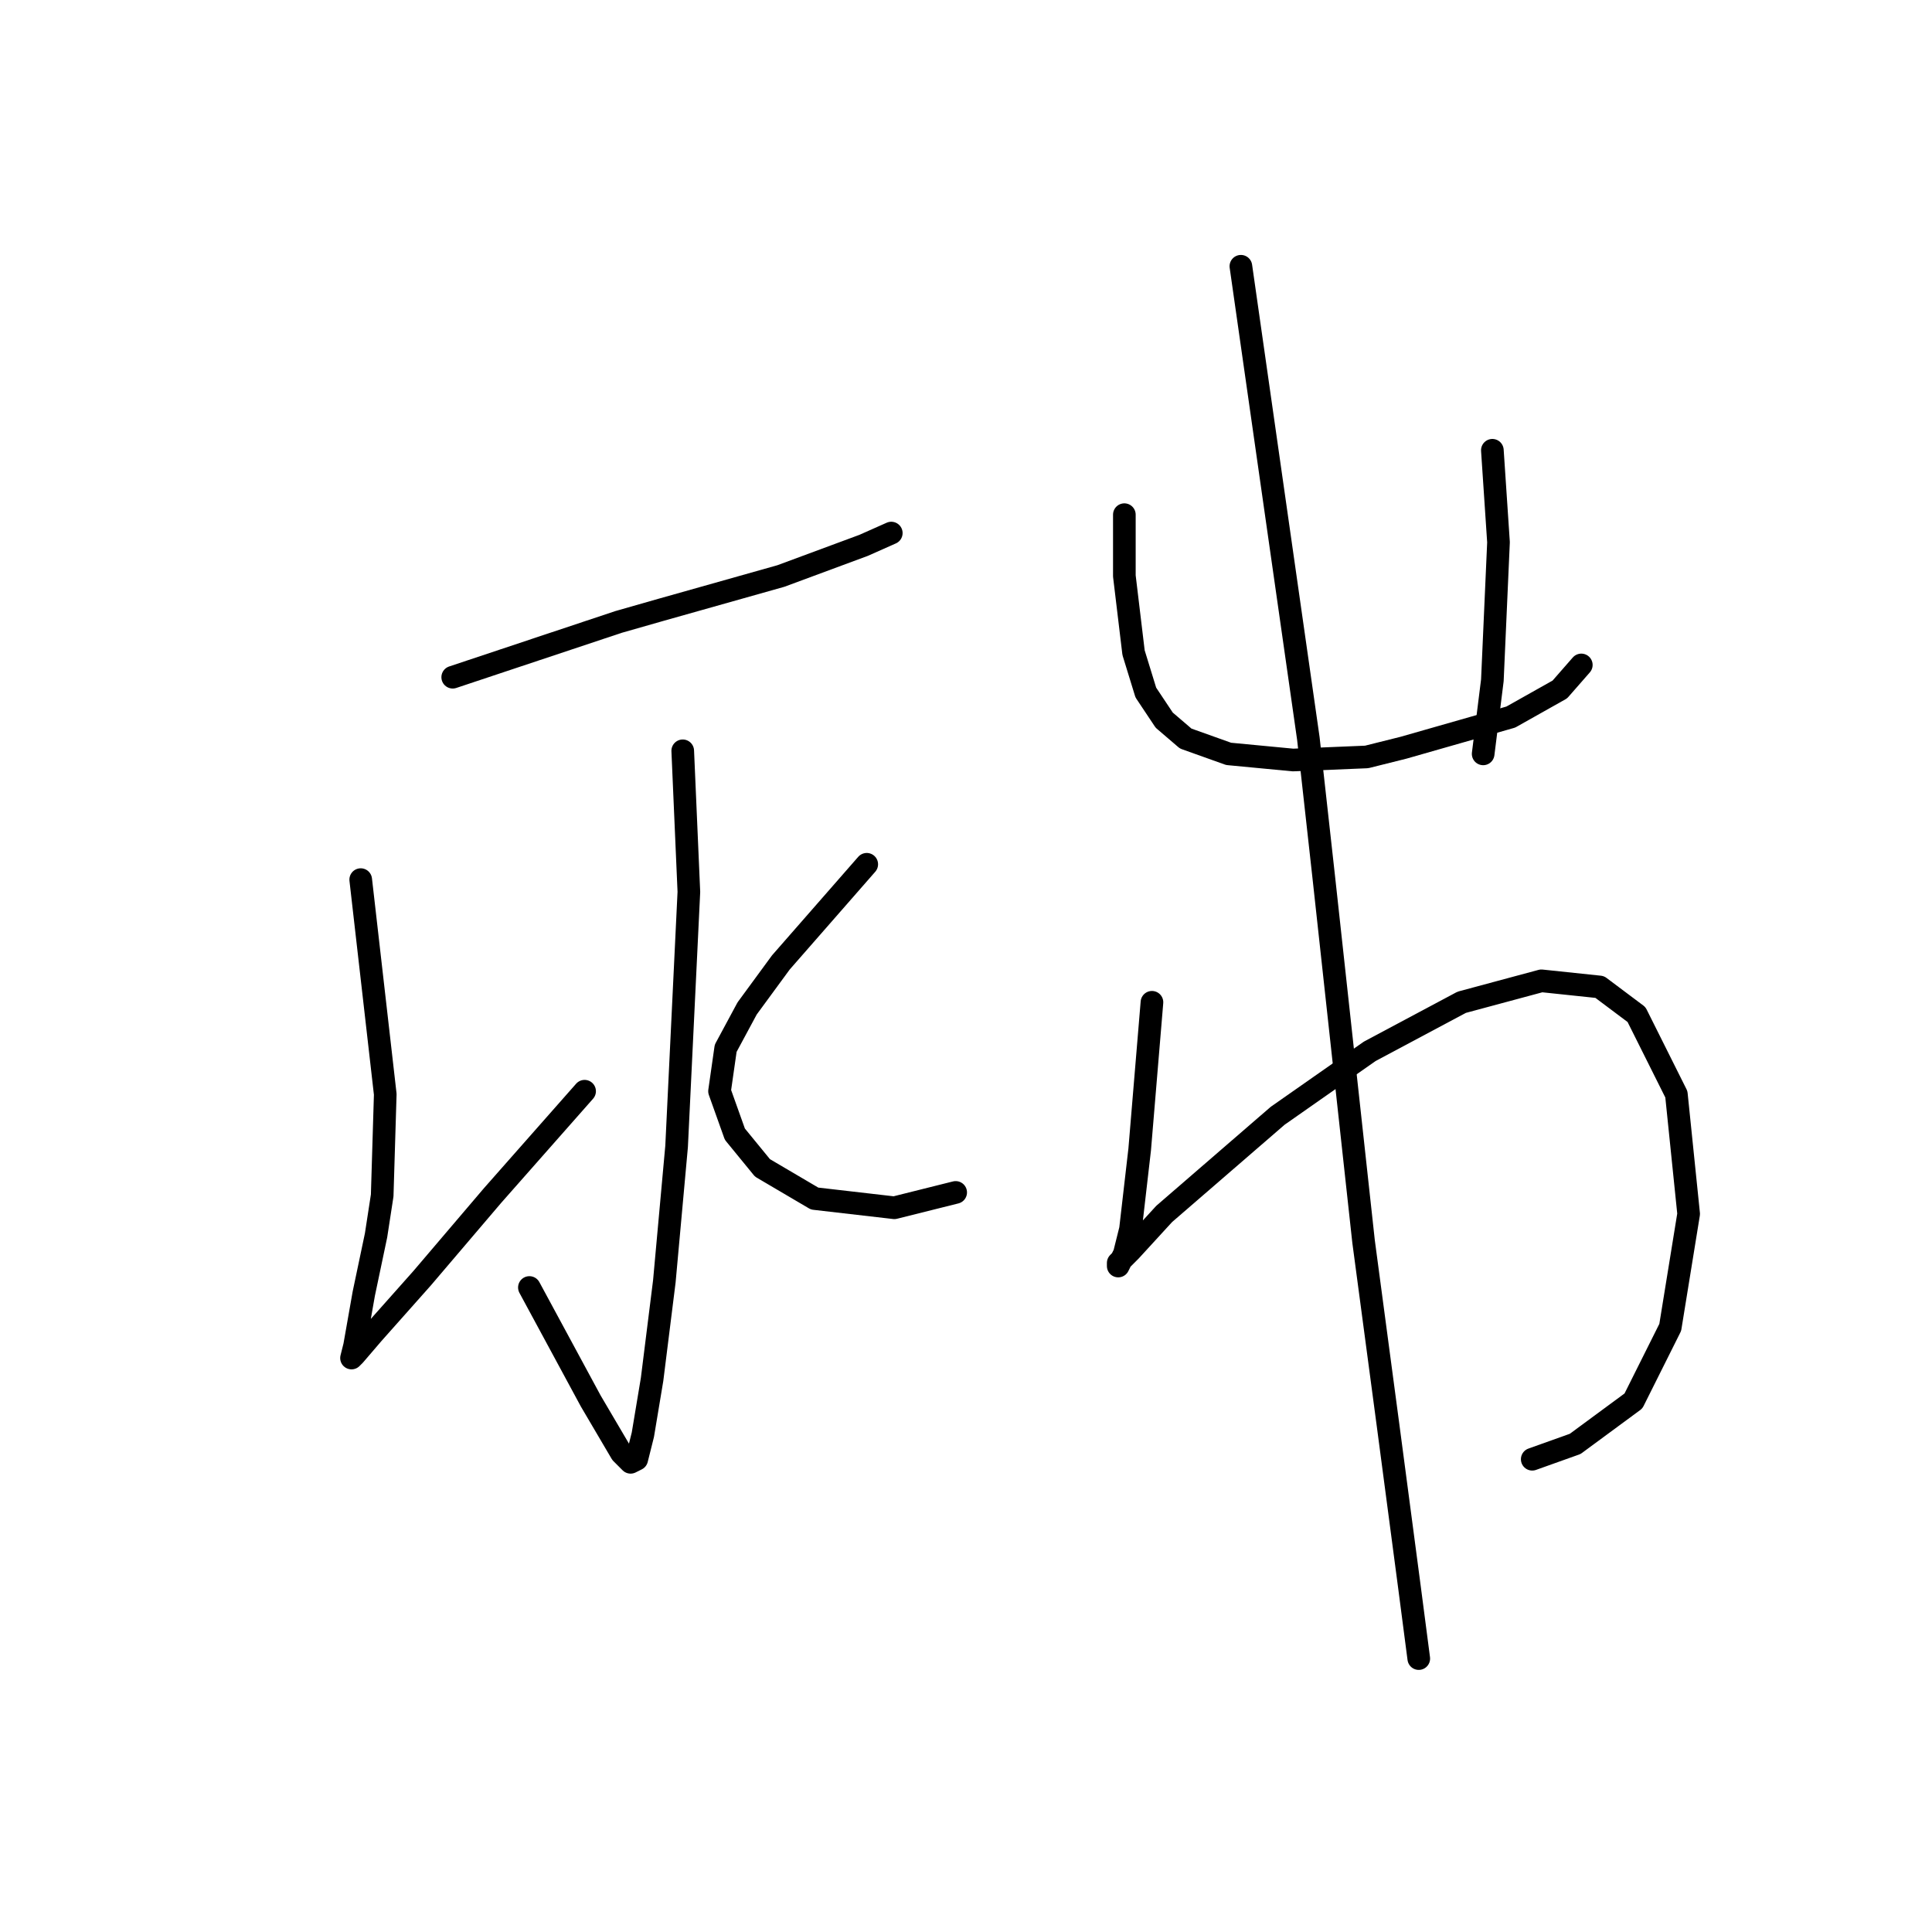 <?xml version="1.0" standalone="no"?>
    <svg width="256" height="256" xmlns="http://www.w3.org/2000/svg" version="1.1">
    <polyline stroke="black" stroke-width="3" stroke-linecap="round" fill="transparent" stroke-linejoin="round" points="59.988 89.734 70.96 86.076 81.932 82.419 87.621 80.794 103.47 76.324 114.441 72.26 118.099 70.634 118.099 70.634 " />
        <polyline stroke="black" stroke-width="3" stroke-linecap="round" fill="transparent" stroke-linejoin="round" points="90.466 99.486 90.872 108.833 91.279 118.179 89.653 151.908 88.028 169.788 86.402 182.791 85.183 190.106 84.37 193.357 83.558 193.763 82.339 192.544 78.275 185.636 70.148 170.6 70.148 170.6 " />
        <polyline stroke="black" stroke-width="3" stroke-linecap="round" fill="transparent" stroke-linejoin="round" points="47.797 116.554 49.423 130.777 51.048 144.999 50.642 158.409 49.829 163.692 48.204 171.413 46.985 178.321 46.578 179.947 46.985 179.54 49.423 176.696 55.925 169.381 65.271 158.409 77.462 144.593 77.462 144.593 " />
        <polyline stroke="black" stroke-width="3" stroke-linecap="round" fill="transparent" stroke-linejoin="round" points="114.848 114.522 109.159 121.024 103.47 127.526 99 133.621 96.155 138.904 95.342 144.593 97.374 150.282 101.031 154.752 107.94 158.816 118.505 160.035 126.632 158.003 126.632 158.003 " />
        <polyline stroke="black" stroke-width="3" stroke-linecap="round" fill="transparent" stroke-linejoin="round" points="148.983 68.196 148.983 72.26 148.983 76.324 150.202 86.483 151.827 91.765 154.265 95.423 157.11 97.861 162.799 99.893 171.333 100.705 181.085 100.299 185.962 99.08 200.185 95.016 206.686 91.359 209.531 88.108 209.531 88.108 " />
        <polyline stroke="black" stroke-width="3" stroke-linecap="round" fill="transparent" stroke-linejoin="round" points="197.746 59.663 198.153 65.758 198.559 71.853 197.746 90.14 196.527 99.893 196.527 99.893 " />
        <polyline stroke="black" stroke-width="3" stroke-linecap="round" fill="transparent" stroke-linejoin="round" points="152.64 132.808 151.827 142.561 151.014 152.314 149.795 162.879 148.983 166.13 148.17 167.756 148.17 167.349 148.576 166.943 149.795 165.724 154.265 160.848 169.301 147.844 181.492 139.31 193.683 132.808 204.248 129.964 211.969 130.777 216.846 134.434 222.128 144.999 223.754 160.848 221.316 175.883 216.439 185.636 208.718 191.325 203.029 193.357 203.029 193.357 " />
        <polyline stroke="black" stroke-width="3" stroke-linecap="round" fill="transparent" stroke-linejoin="round" points="164.424 35.281 168.894 66.571 173.365 97.861 175.396 116.147 180.679 164.505 183.93 188.887 186.775 210.424 187.994 219.771 187.994 219.771 " />
        </svg>